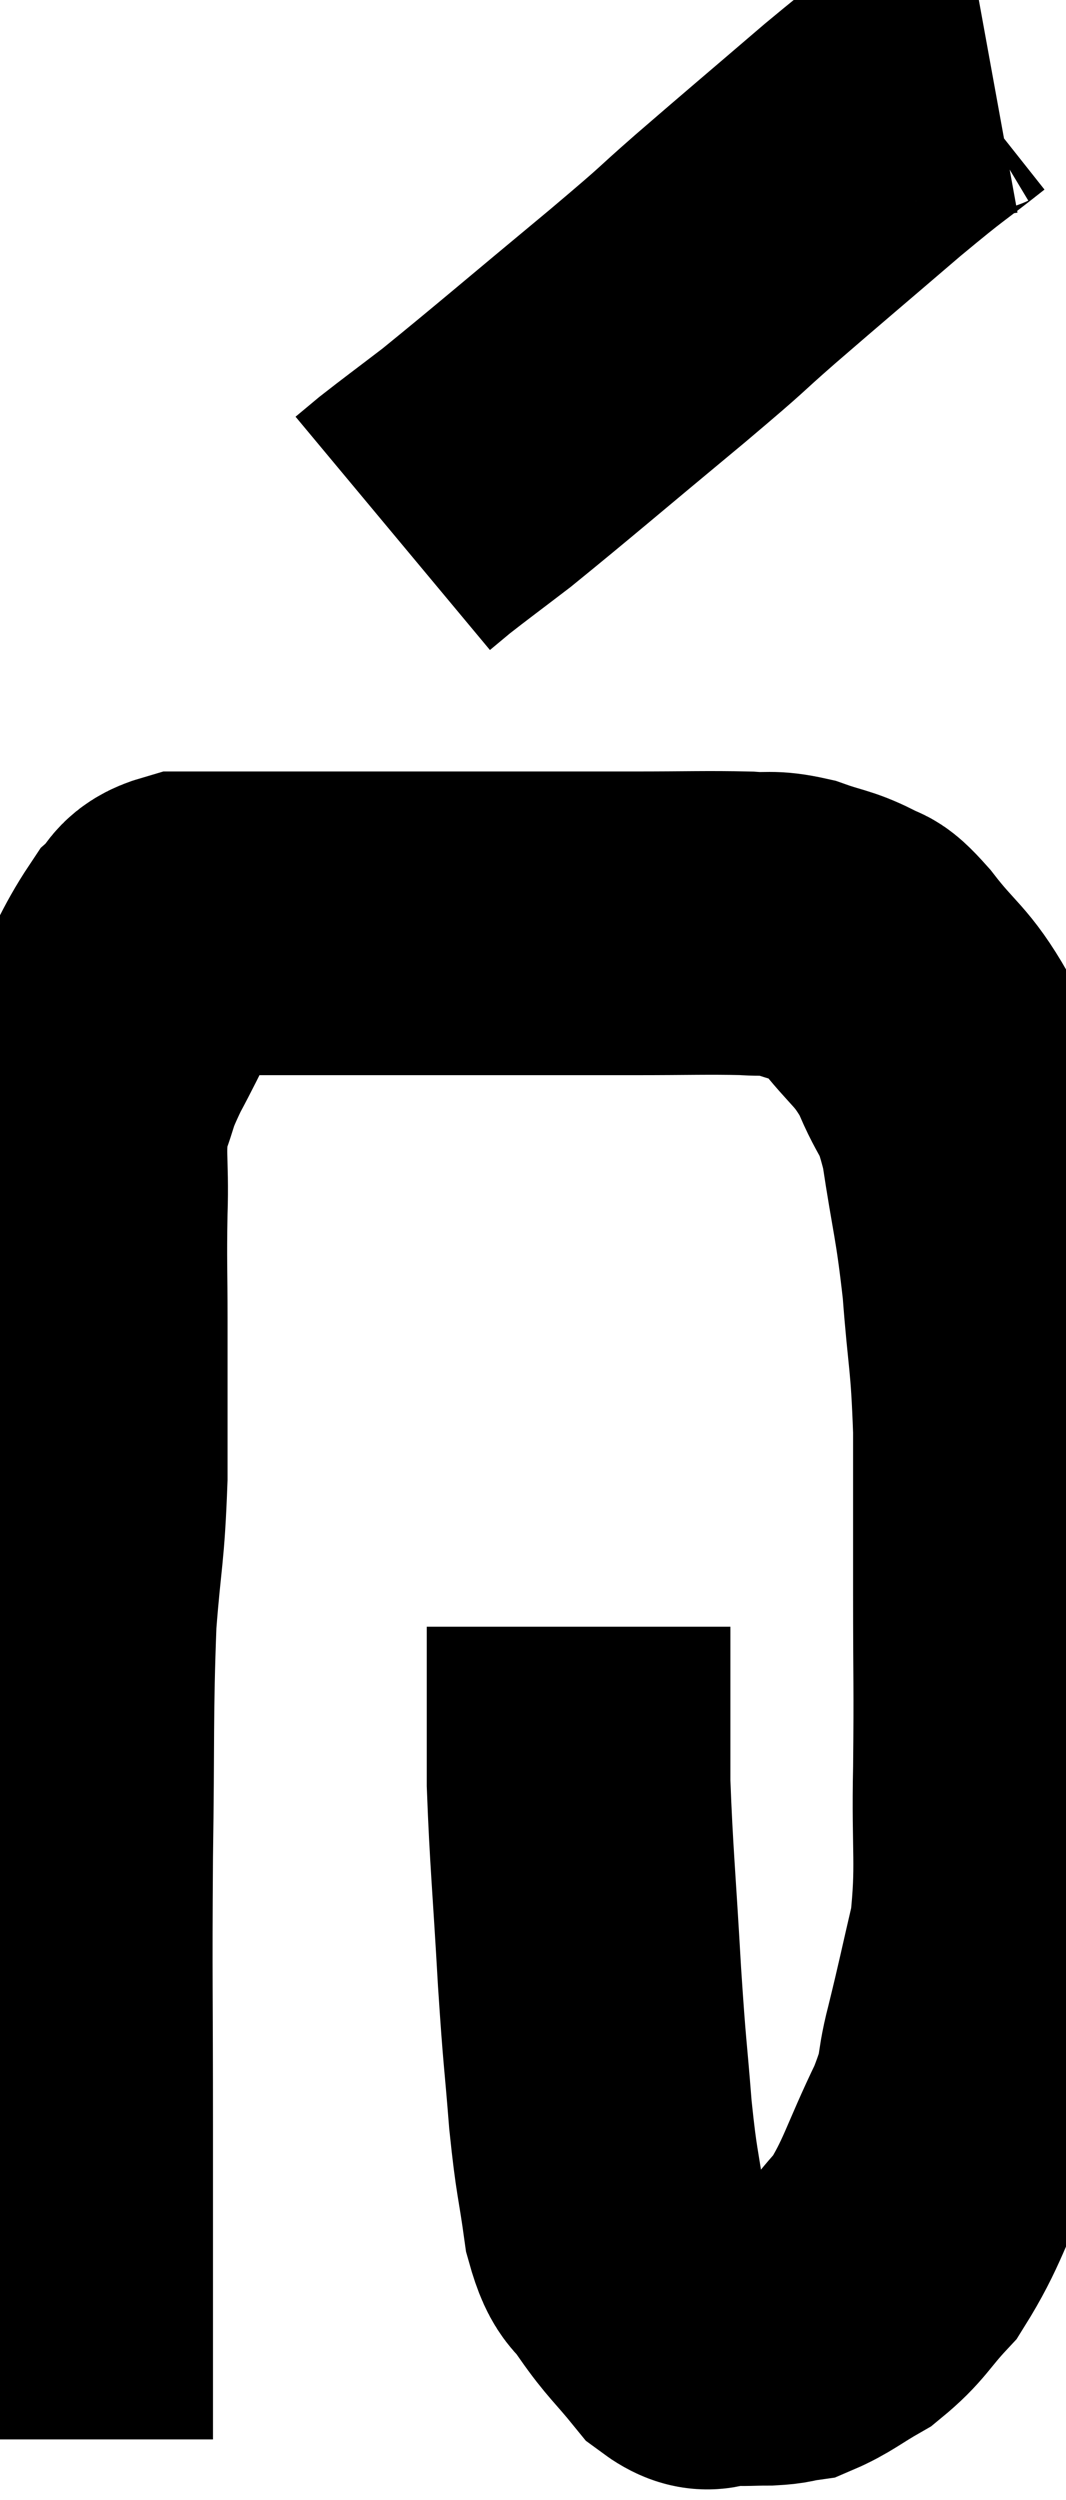 <svg xmlns="http://www.w3.org/2000/svg" viewBox="14.773 4.179 17.553 41.161" width="17.553" height="41.161"><path d="M 15.78 44.34 C 15.78 43.38, 15.78 43.71, 15.78 42.42 C 15.78 40.8, 15.78 41.1, 15.78 39.18 C 15.78 36.96, 15.765 36.825, 15.78 34.74 C 15.81 32.79, 15.78 32.4, 15.84 30.84 C 15.93 29.67, 15.975 29.73, 16.02 28.5 C 16.02 27.21, 16.02 27.015, 16.02 25.92 C 16.02 25.02, 16.005 24.99, 16.02 24.12 C 16.05 23.28, 15.96 23.13, 16.08 22.44 C 16.29 21.9, 16.185 22.02, 16.5 21.36 C 16.92 20.58, 17.01 20.295, 17.34 19.8 C 17.58 19.59, 17.46 19.485, 17.82 19.38 C 18.3 19.38, 17.94 19.38, 18.78 19.38 C 19.98 19.38, 19.935 19.38, 21.18 19.38 C 22.47 19.38, 22.755 19.38, 23.76 19.38 C 24.48 19.38, 24.375 19.38, 25.2 19.38 C 26.13 19.38, 26.4 19.365, 27.06 19.38 C 27.45 19.41, 27.435 19.35, 27.84 19.44 C 28.26 19.59, 28.35 19.575, 28.68 19.74 C 28.92 19.92, 28.785 19.68, 29.16 20.1 C 29.67 20.76, 29.775 20.715, 30.18 21.42 C 30.48 22.17, 30.54 21.945, 30.78 22.92 C 30.96 24.12, 31.005 24.12, 31.14 25.32 C 31.23 26.52, 31.275 26.445, 31.32 27.72 C 31.32 29.07, 31.32 29.025, 31.32 30.42 C 31.32 31.86, 31.335 31.905, 31.32 33.3 C 31.29 34.65, 31.38 34.875, 31.26 36 C 31.05 36.9, 31.035 37.005, 30.84 37.8 C 30.66 38.49, 30.81 38.34, 30.48 39.18 C 30 40.17, 29.97 40.44, 29.52 41.16 C 29.1 41.61, 29.1 41.715, 28.68 42.06 C 28.26 42.3, 28.155 42.405, 27.84 42.54 C 27.63 42.57, 27.69 42.585, 27.42 42.6 C 27.09 42.6, 27.075 42.615, 26.76 42.6 C 26.46 42.57, 26.505 42.795, 26.16 42.54 C 25.77 42.06, 25.695 42.03, 25.38 41.58 C 25.14 41.16, 25.08 41.385, 24.9 40.74 C 24.78 39.87, 24.765 40.005, 24.66 39 C 24.57 37.86, 24.57 38.085, 24.48 36.72 C 24.39 35.13, 24.345 34.74, 24.3 33.54 C 24.3 32.73, 24.3 32.565, 24.3 31.92 C 24.3 31.44, 24.3 31.2, 24.3 30.96 C 24.3 30.96, 24.3 30.96, 24.3 30.96 L 24.3 30.96" fill="none" stroke="black" stroke-width="5"></path><path d="M 31.08 5.22 C 30.75 5.28, 30.945 5.025, 30.42 5.34 C 29.7 5.91, 29.865 5.745, 28.98 6.48 C 27.93 7.38, 27.765 7.515, 26.88 8.28 C 26.16 8.91, 26.505 8.64, 25.44 9.54 C 24.03 10.71, 23.58 11.1, 22.62 11.88 C 22.11 12.27, 21.945 12.39, 21.6 12.66 L 21.24 12.96" fill="none" stroke="black" stroke-width="5"></path></svg>